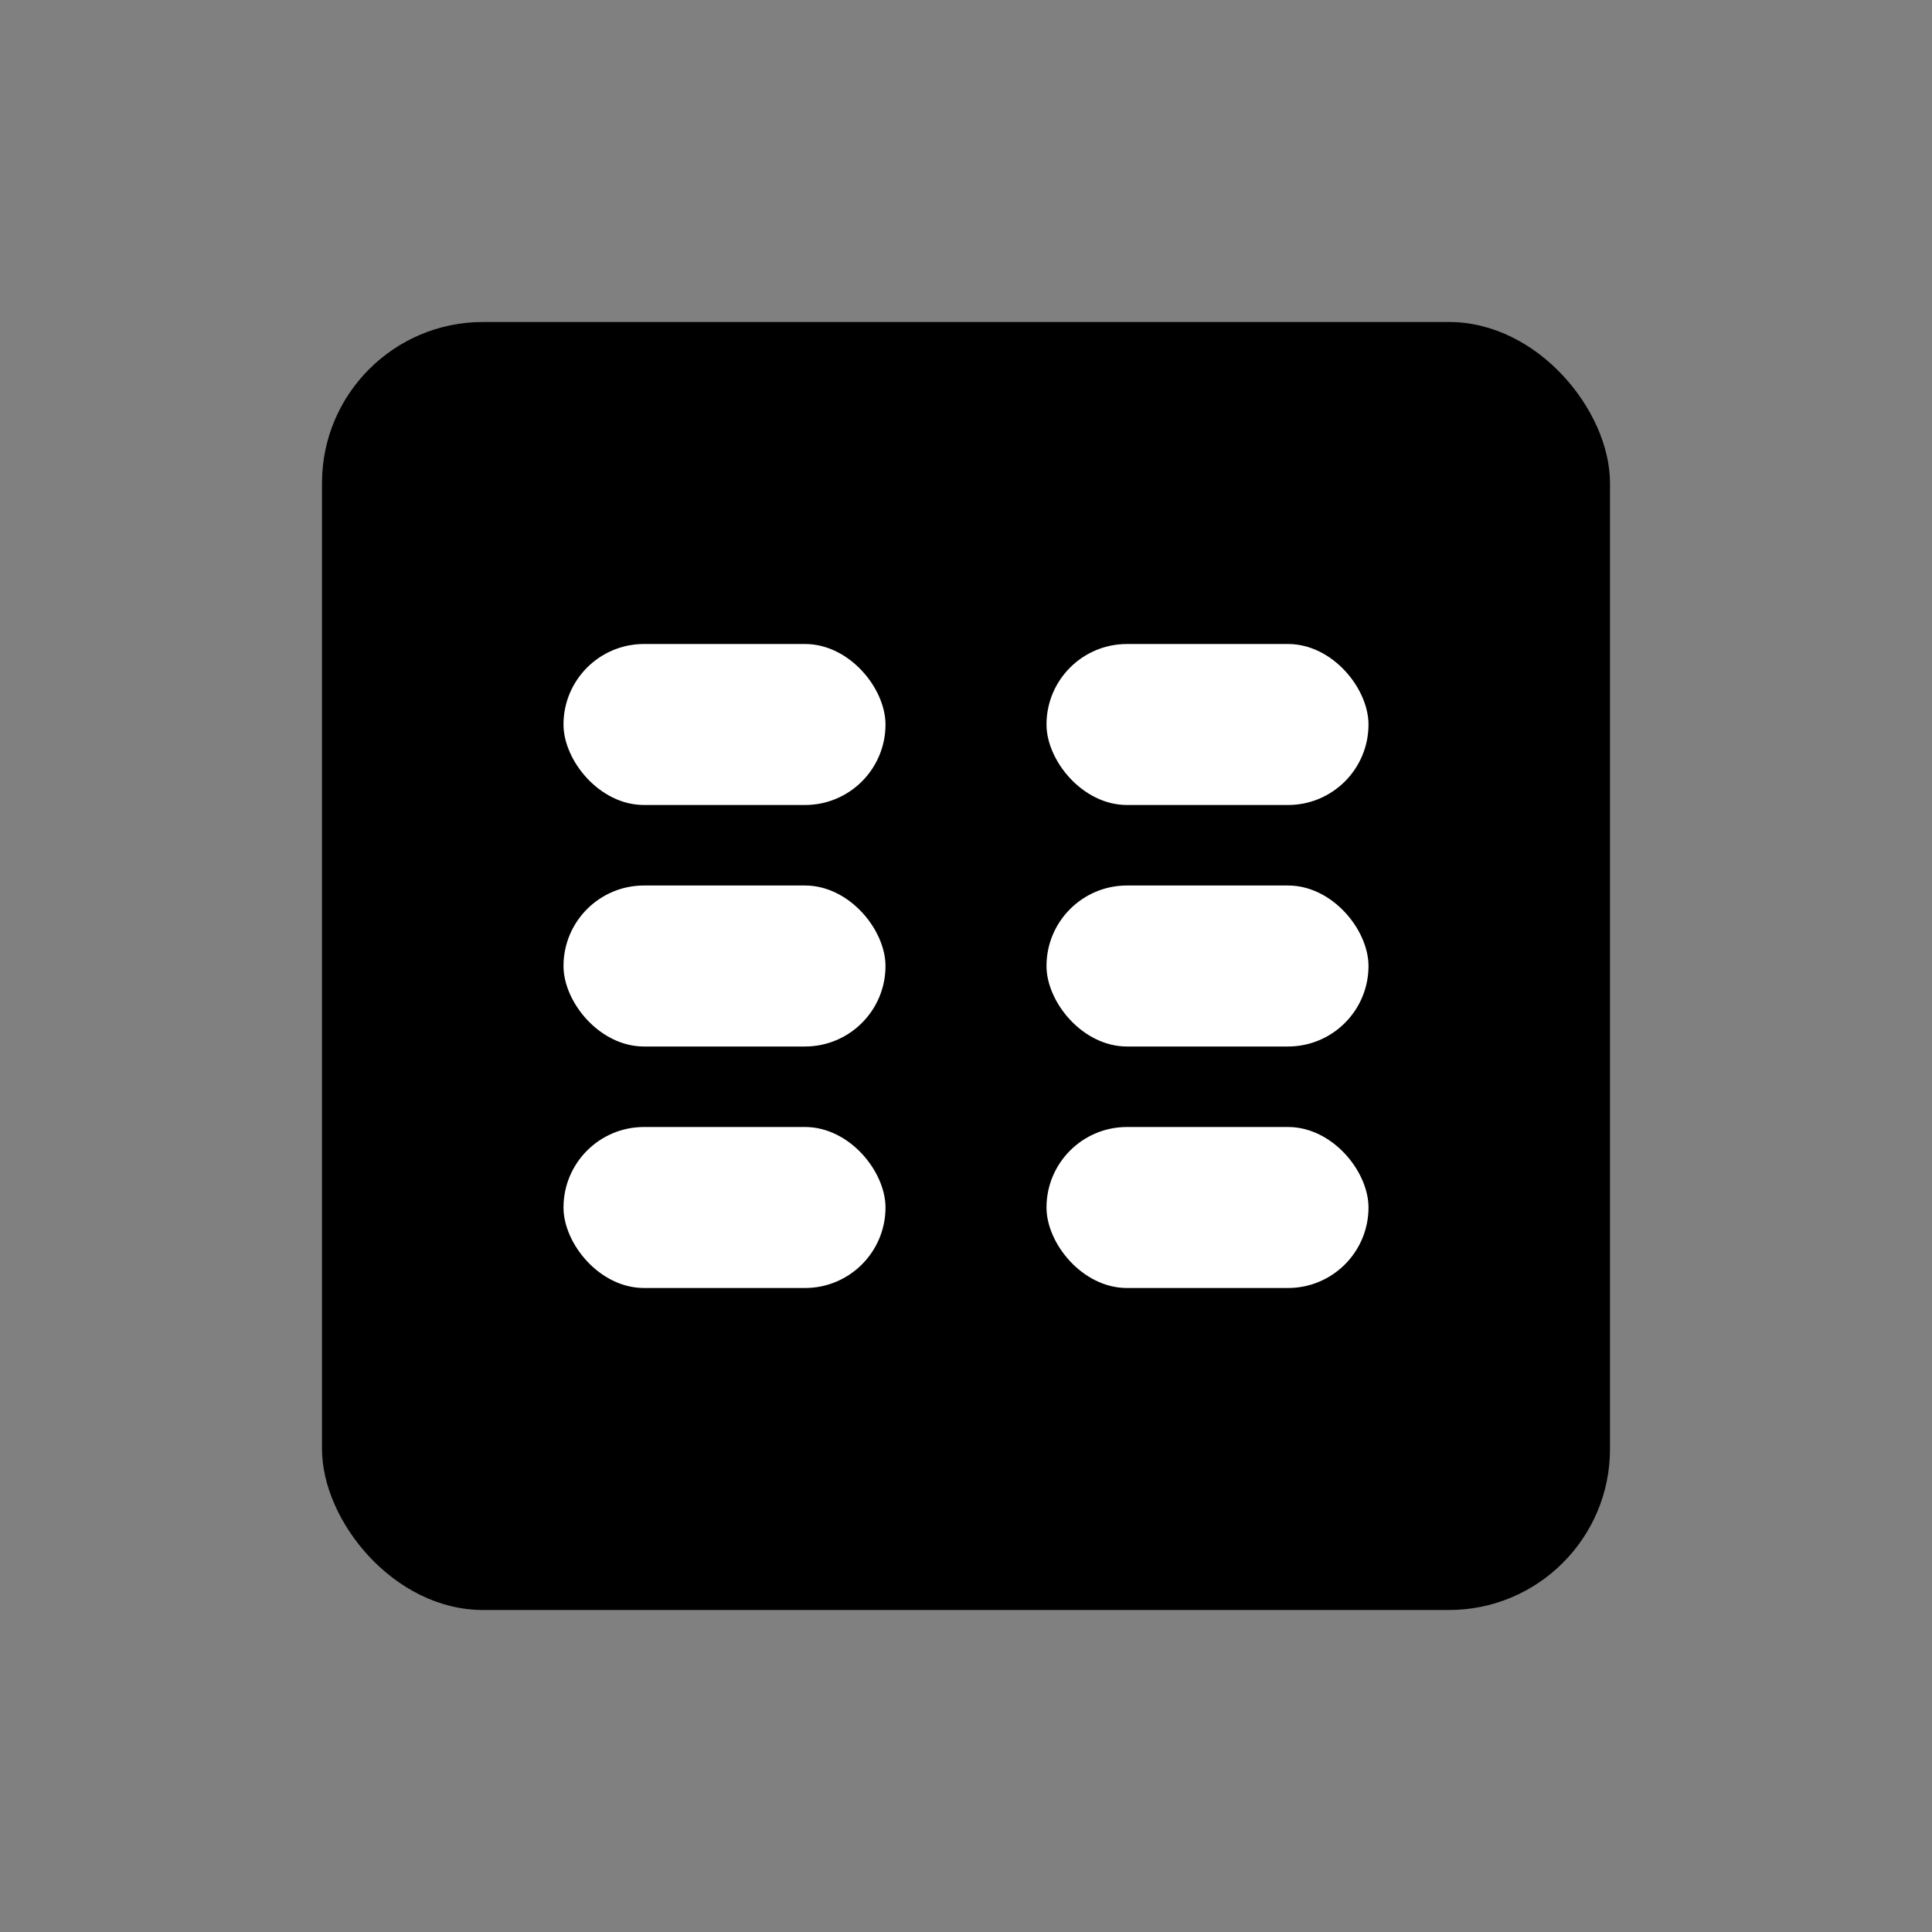 <?xml version="1.0" encoding="UTF-8" standalone="no"?>
<svg width="24px" height="24px" viewBox="0 0 24 24" version="1.1" xmlns="http://www.w3.org/2000/svg" xmlns:xlink="http://www.w3.org/1999/xlink">
    <rect x="0" y="0" width="24" height="24" fill="#808080" stroke="none"/>
    <!-- Generator: Sketch 42 (36781) - http://www.bohemiancoding.com/sketch -->
    <title>spreadsheet</title>
    <desc>Created with Sketch.</desc>
    <defs></defs>
    <g id="File-types" stroke="none" stroke-width="1" fill="none" fill-rule="evenodd">
        <g id="spreadsheet">
            <g id="spredsheet">
                <rect id="Rectangle-5" fill="currentColor" x="4" y="4" width="16" height="16" rx="2"></rect>
                <rect id="Rectangle-33-Copy-3" fill="#FFFFFF" x="7" y="8" width="4" height="2" rx="1"></rect>
                <rect id="Rectangle-33-Copy-5" fill="#FFFFFF" x="7" y="11" width="4" height="2" rx="1"></rect>
                <rect id="Rectangle-33-Copy-7" fill="#FFFFFF" x="13" y="11" width="4" height="2" rx="1"></rect>
                <rect id="Rectangle-33-Copy-6" fill="#FFFFFF" x="7" y="14" width="4" height="2" rx="1"></rect>
                <rect id="Rectangle-33-Copy-8" fill="#FFFFFF" x="13" y="14" width="4" height="2" rx="1"></rect>
                <rect id="Rectangle-33-Copy-4" fill="#FFFFFF" x="13" y="8" width="4" height="2" rx="1"></rect>
            </g>
        </g>
    </g>
</svg>